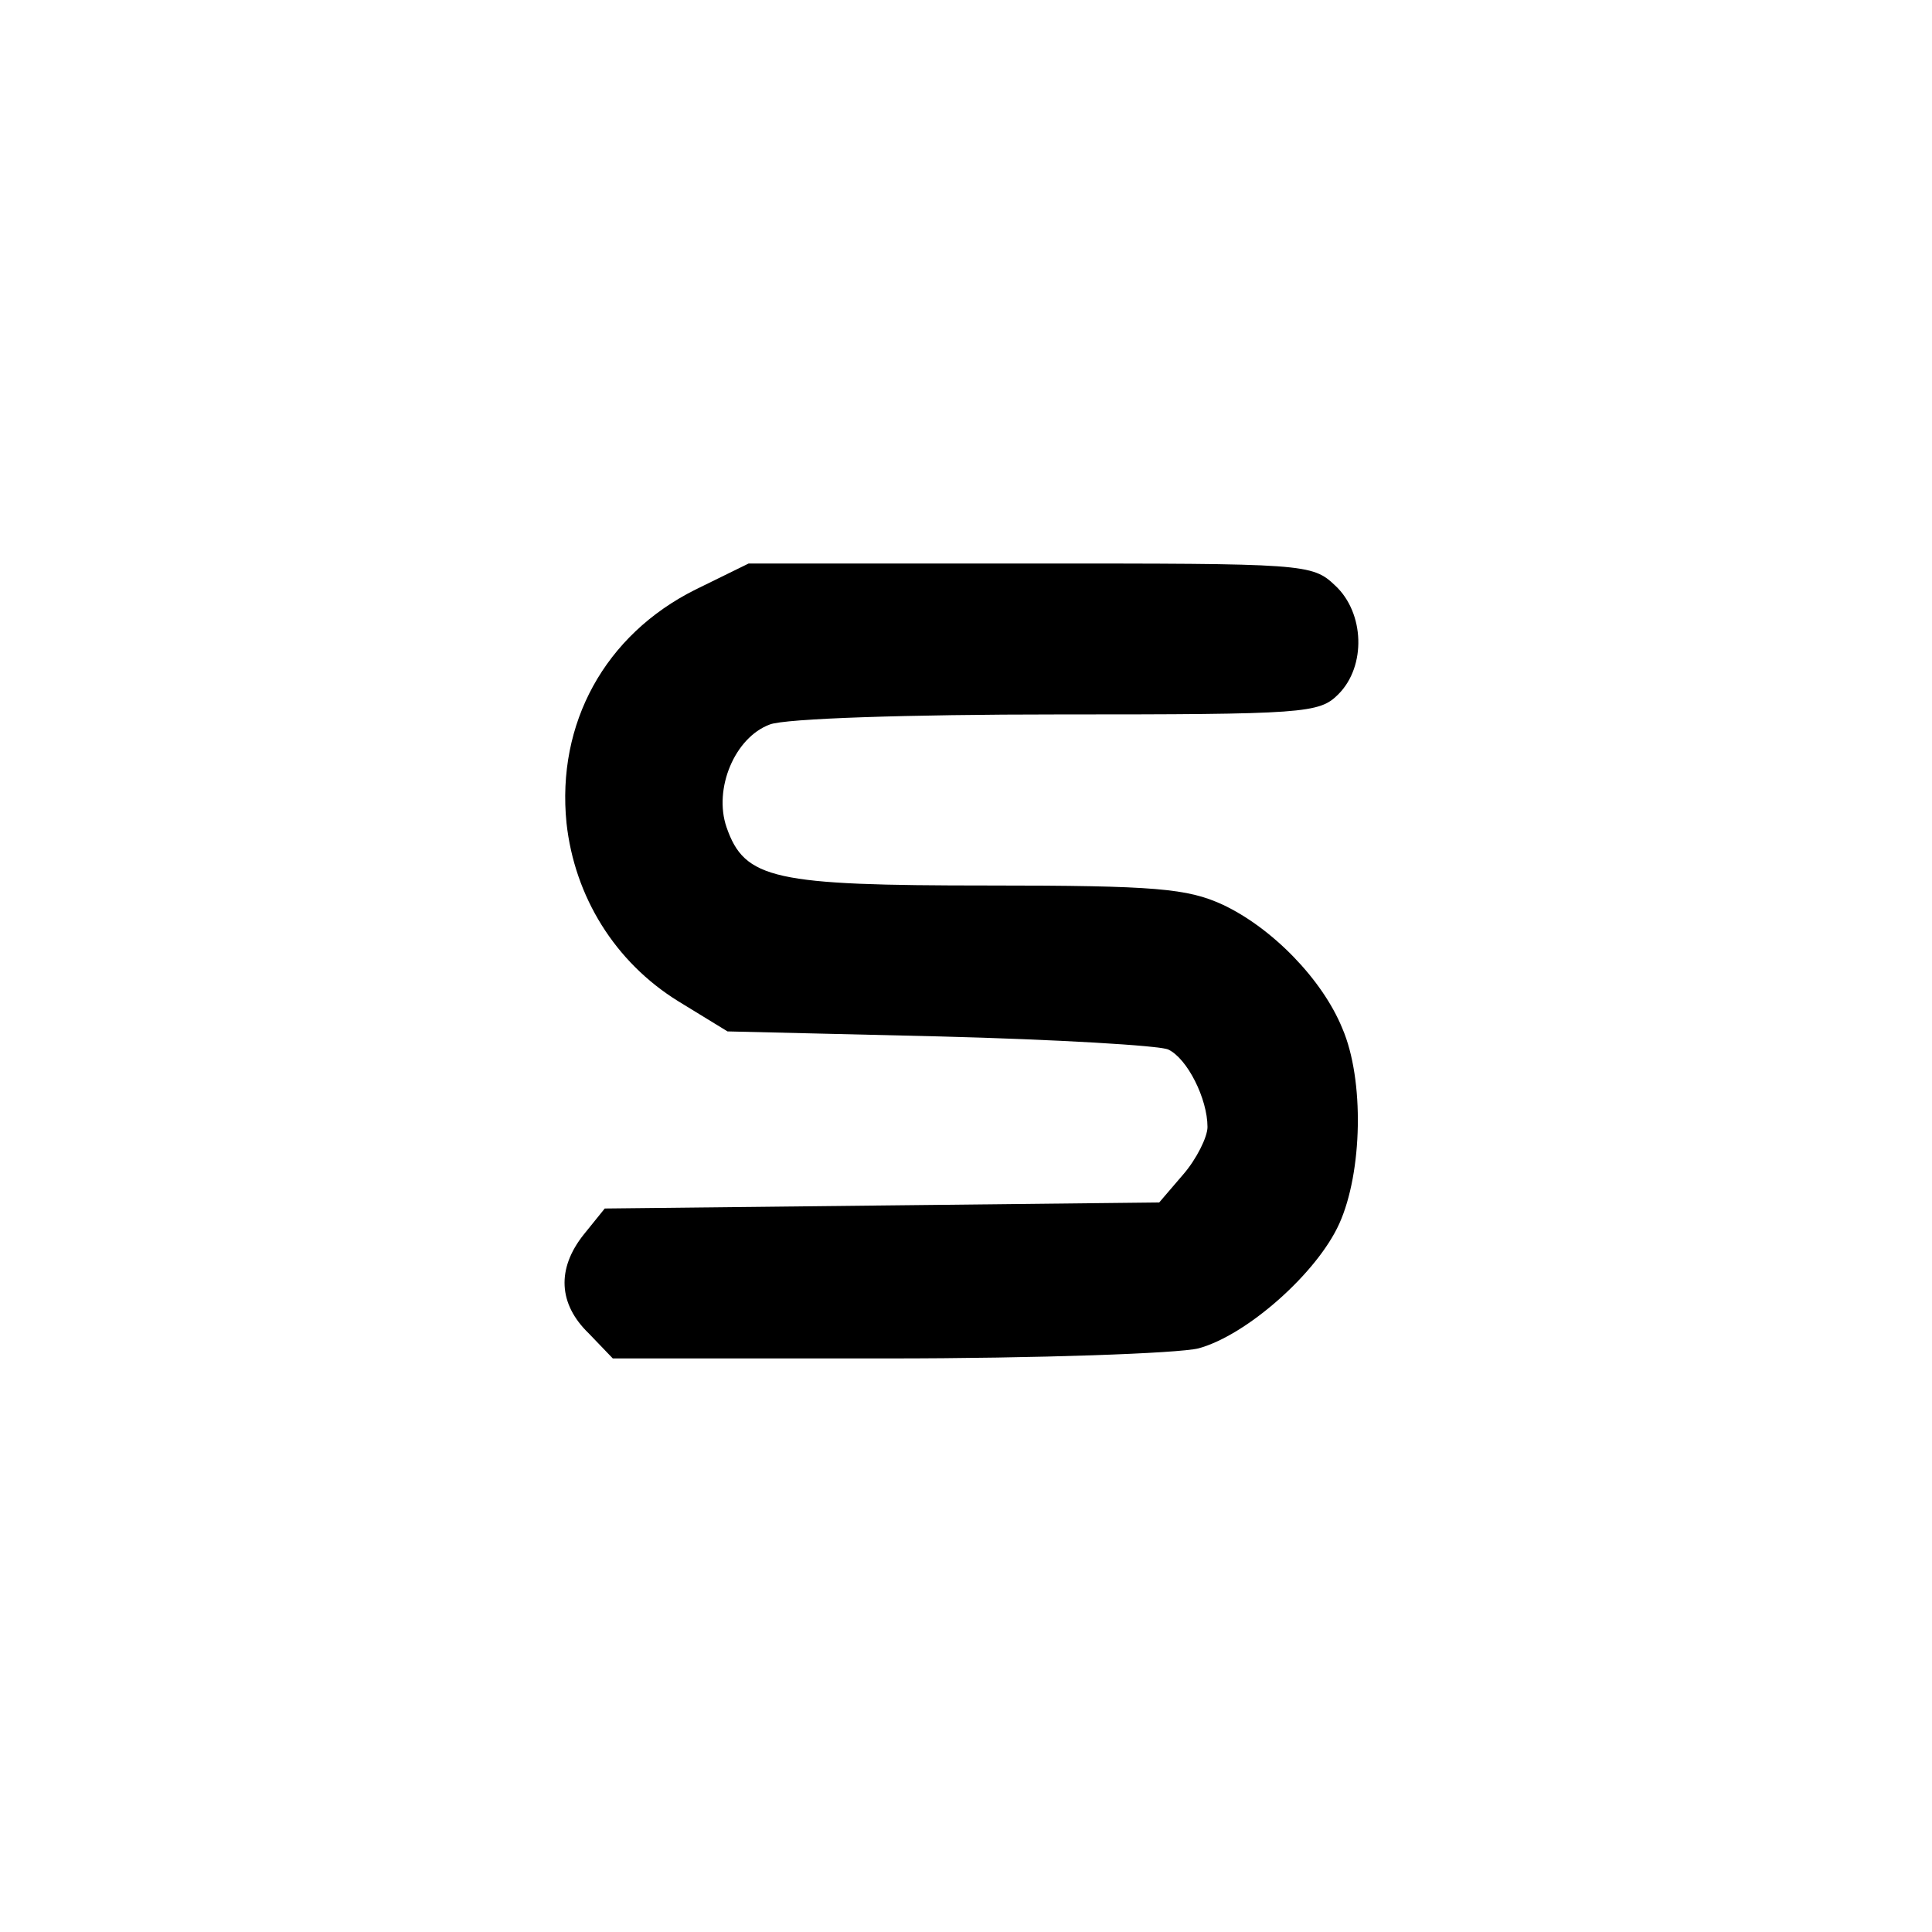 <?xml version="1.0" standalone="no"?>
<!DOCTYPE svg PUBLIC "-//W3C//DTD SVG 20010904//EN"
 "http://www.w3.org/TR/2001/REC-SVG-20010904/DTD/svg10.dtd">
<svg version="1.0" xmlns="http://www.w3.org/2000/svg"
 width="192pt" height="192pt" viewBox="0 0 192 192"
 preserveAspectRatio="xMidYMid meet">
<g transform="translate(0,192) scale(0.1,-0.1)"
fill="#000000" stroke="none">
811 c445 -92 729 -532 635 -987 -62 -301 -295 -546 -601 -630 -91 -26 -329
-26 -420 0 -291 80 -516 305 -596 596 -26 91 -26 329 0 420 120 433 542 692
982 601z"/>
<path d="M691 1334 c-90 -45 -138 -133 -128 -232 8 -73 48 -138 111 -177 l49
-30 211 -5 c116 -3 218 -9 227 -13 19 -9 39 -49 39 -77 0 -10 -11 -32 -24 -47
l-24 -28 -276 -3 -275 -3 -21 -26 c-27 -34 -25 -69 5 -98 l24 -25 273 0 c150
0 289 5 309 10 48 13 118 75 140 124 23 51 25 143 3 194 -20 49 -70 100 -119
123 -35 16 -66 19 -233 19 -213 0 -242 6 -260 58 -13 38 8 89 43 102 15 6 138
10 286 10 246 0 260 1 279 20 28 28 26 81 -3 108 -23 22 -30 22 -303 22 l-280
0 -53 -26z"/>
</g>
</svg>

